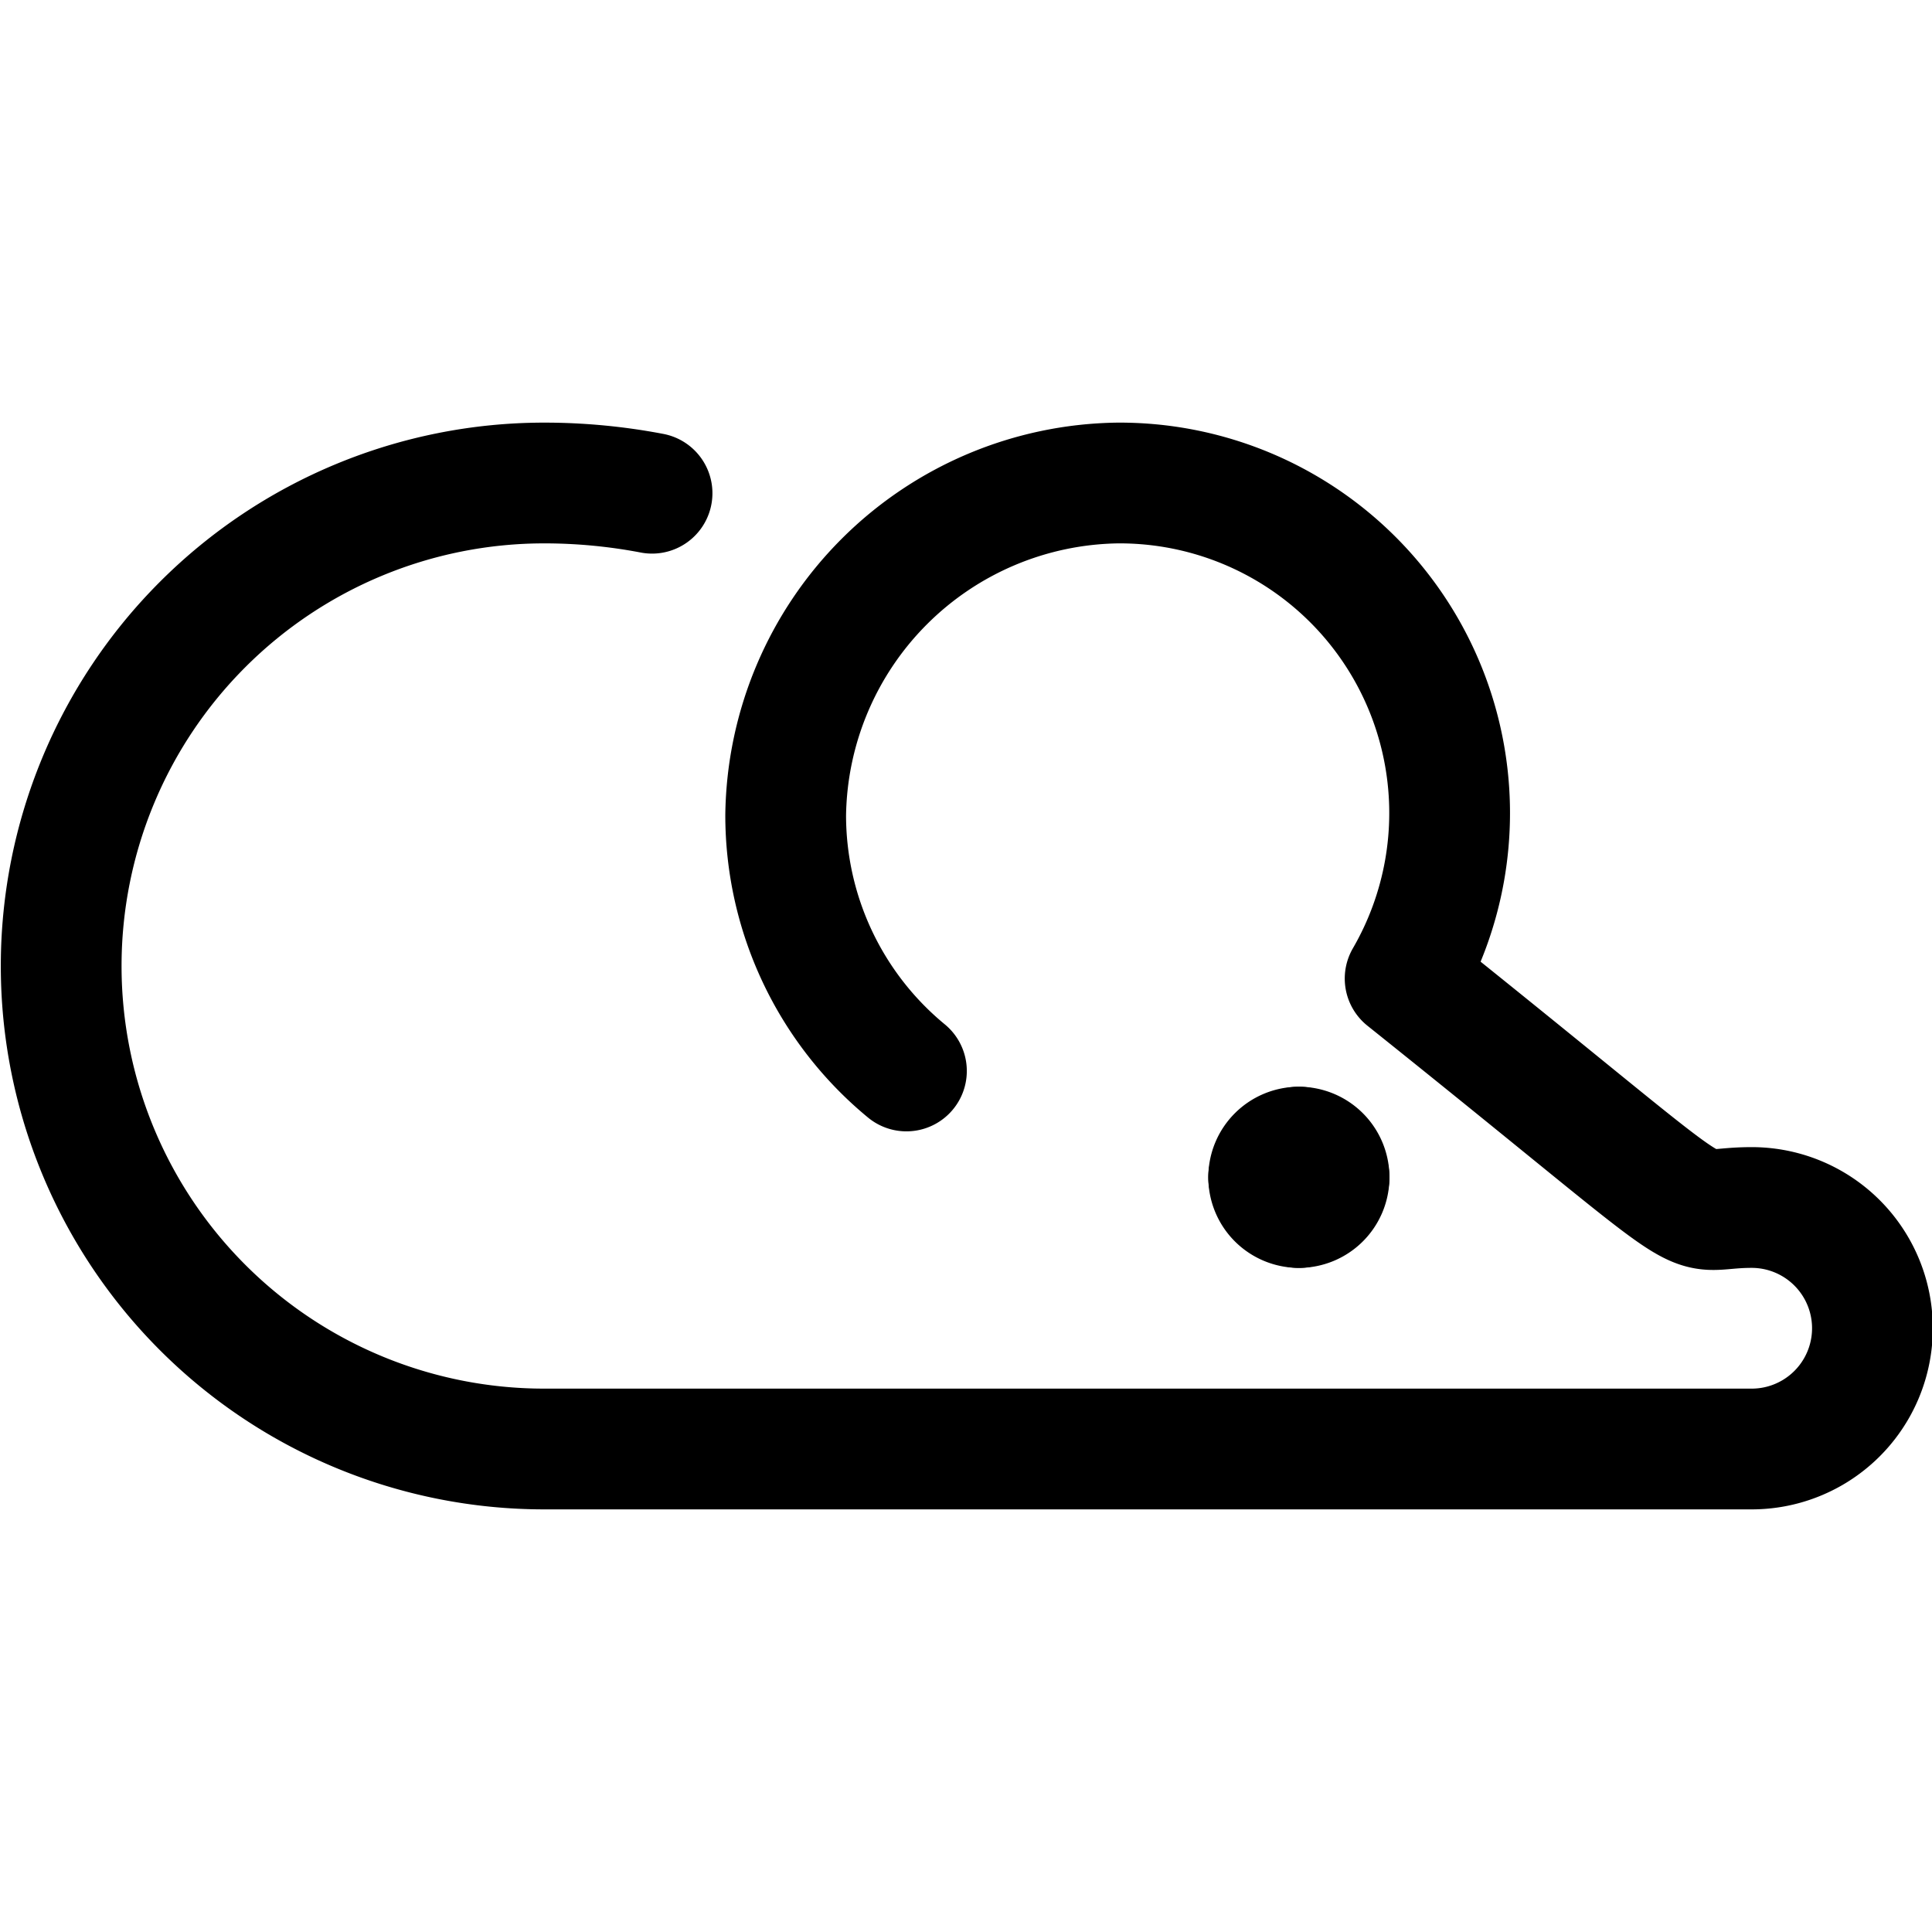 <svg id="Regular" xmlns="http://www.w3.org/2000/svg" viewBox="0 0 24 24"><defs><style>.cls-1{fill:none;stroke:#000;stroke-linecap:round;stroke-linejoin:round;stroke-width:1.5px;}</style></defs><title>mouse-2</title><path class="cls-1" d="M8.1,6.127A7.126,7.126,0,0,0,6.76,6a6,6,0,0,0,0,12h15a1.5,1.5,0,1,0,0-3c-1,0-.131.495-4.305-2.844A4.1,4.1,0,0,0,13.885,6,4.183,4.183,0,0,0,9.76,10.125a4.117,4.117,0,0,0,1.5,3.179"/><path class="cls-1" d="M16.135,14.25a.375.375,0,0,1,.375.375"/><path class="cls-1" d="M15.76,14.625a.375.375,0,0,1,.375-.375"/><path class="cls-1" d="M16.135,15a.375.375,0,0,1-.375-.375"/><path class="cls-1" d="M16.51,14.625a.375.375,0,0,1-.375.375"/></svg>